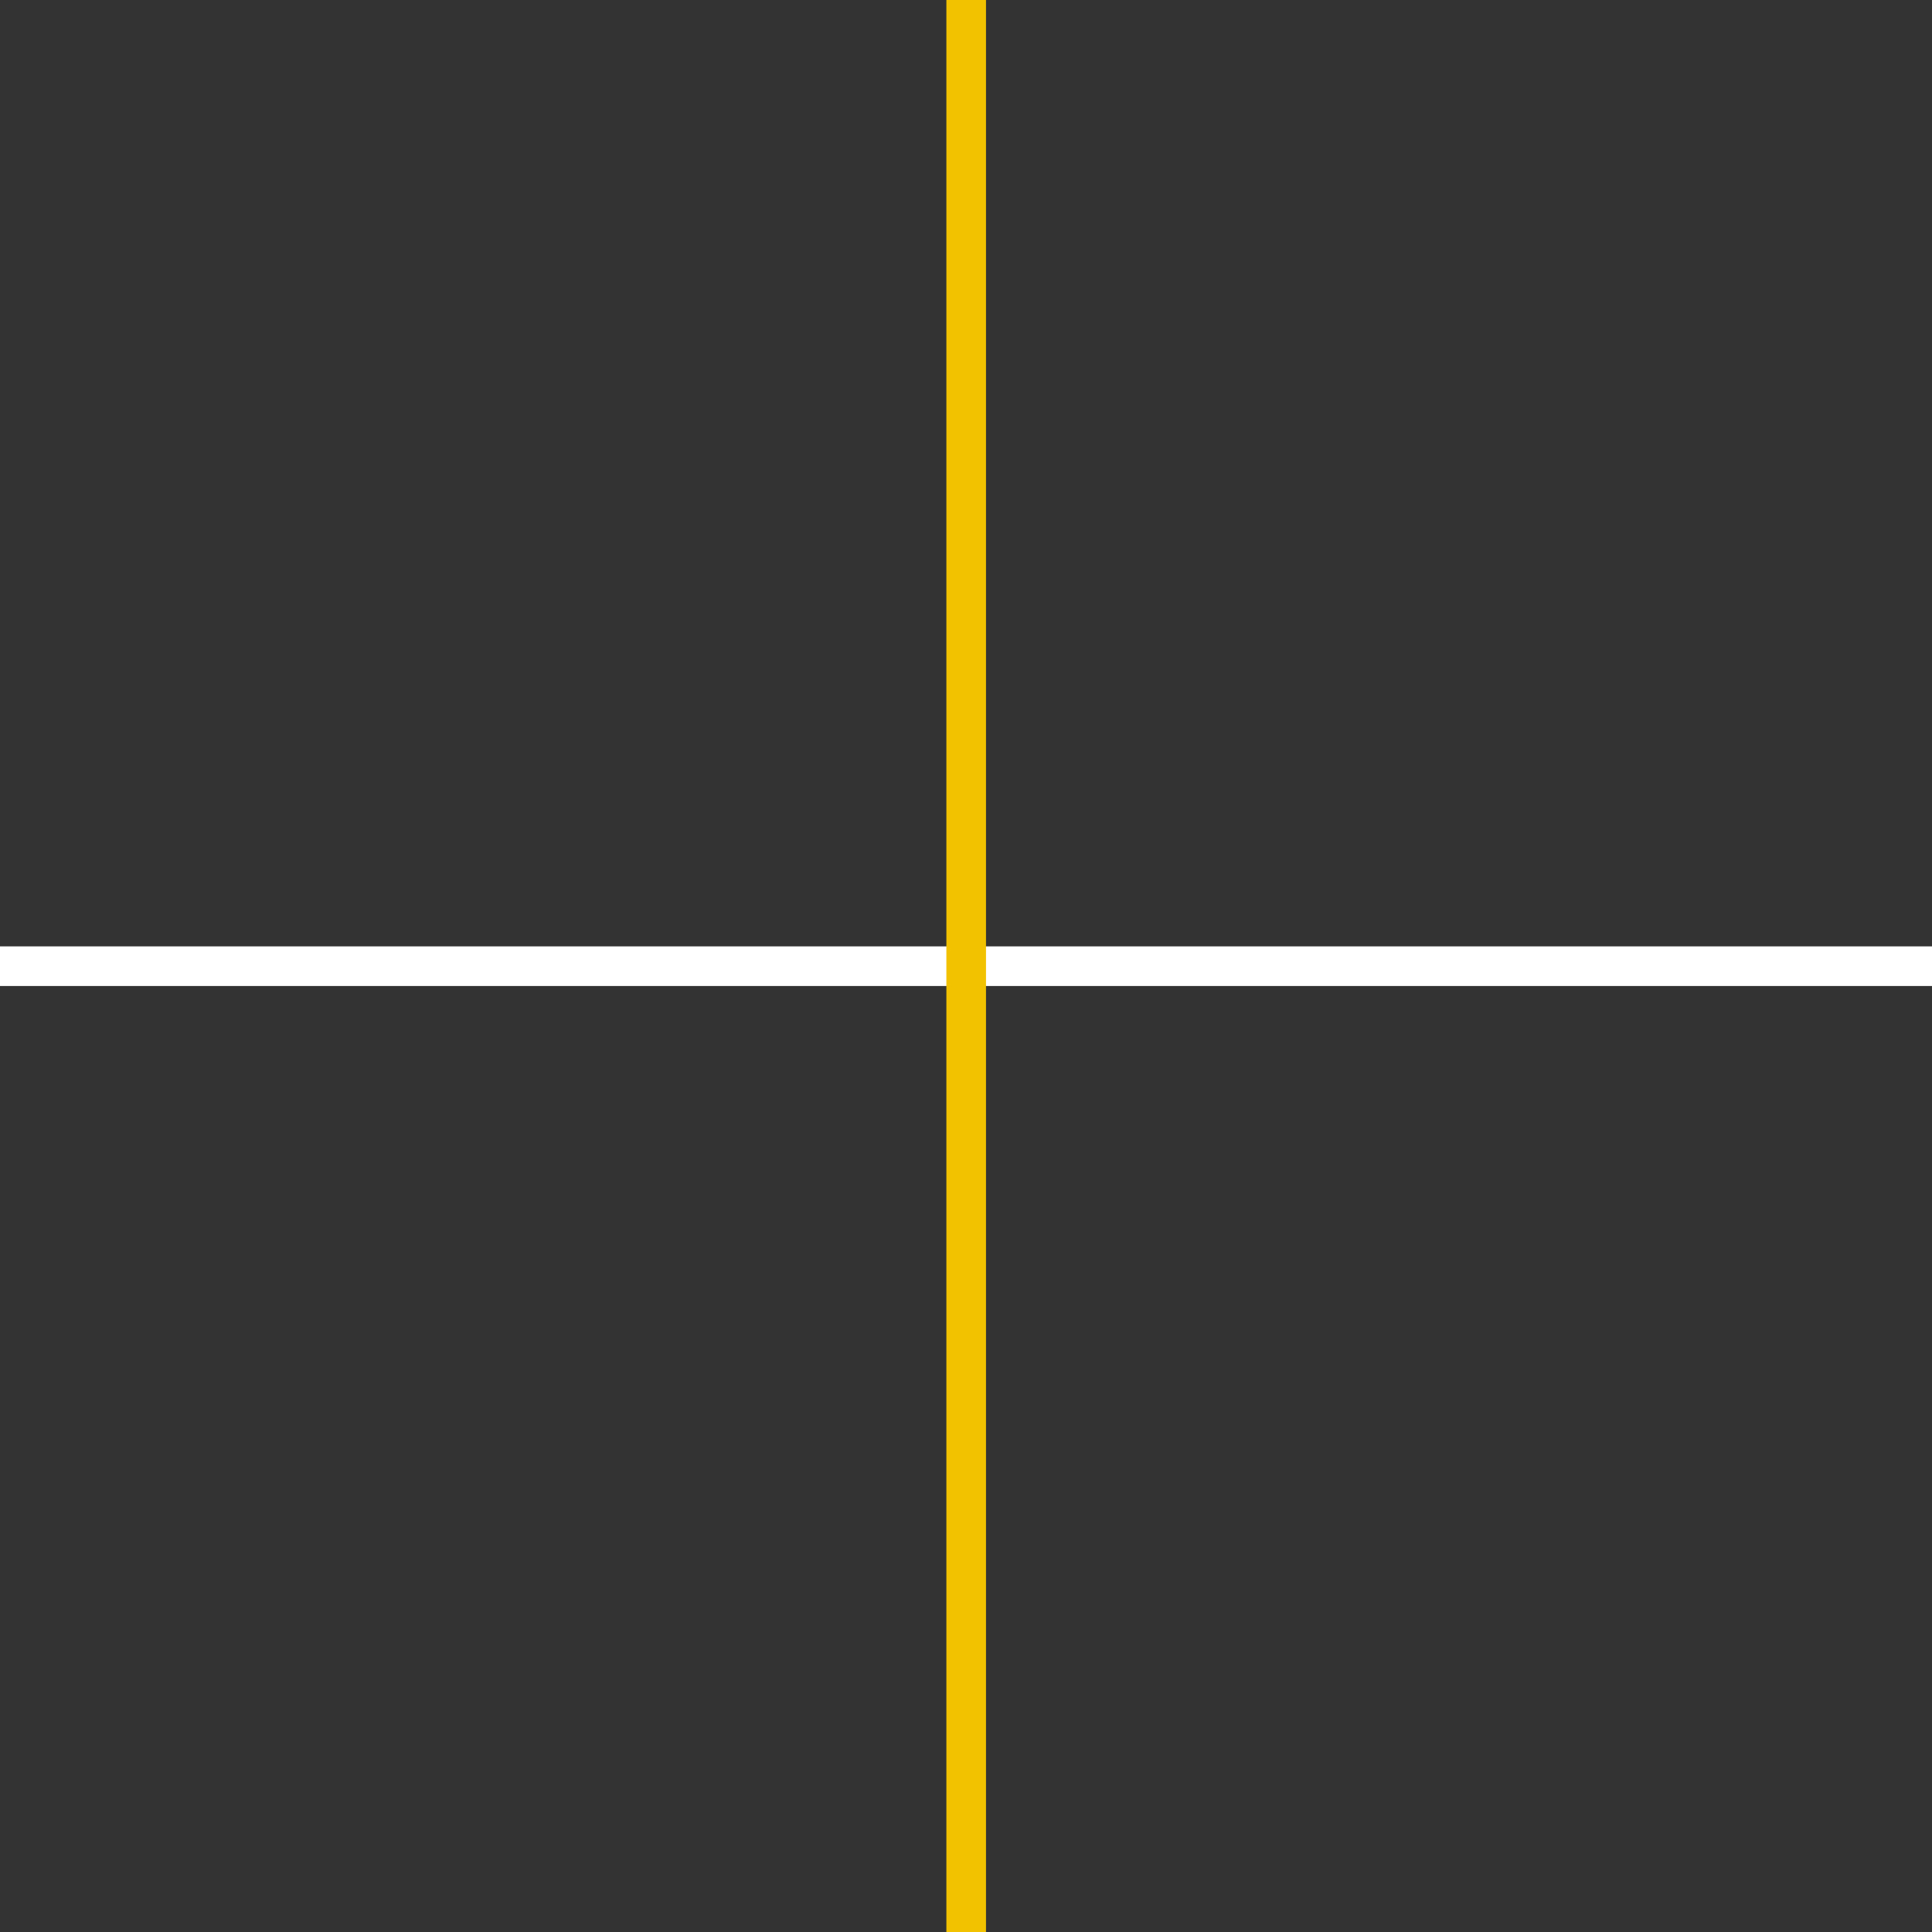 <svg id="Layer_1" xmlns="http://www.w3.org/2000/svg" viewBox="0 0 512 512"><rect x="0" y="0" width="512" height="512" fill="#333333" stroke="none"/><style>.st0{fill:#fff}.st1{fill:#f2c200}</style><path class="st0" d="M0 250.8h512v10.5H0z"/><path class="st1" d="M250.8 0h10.5v512h-10.5z"/></svg>